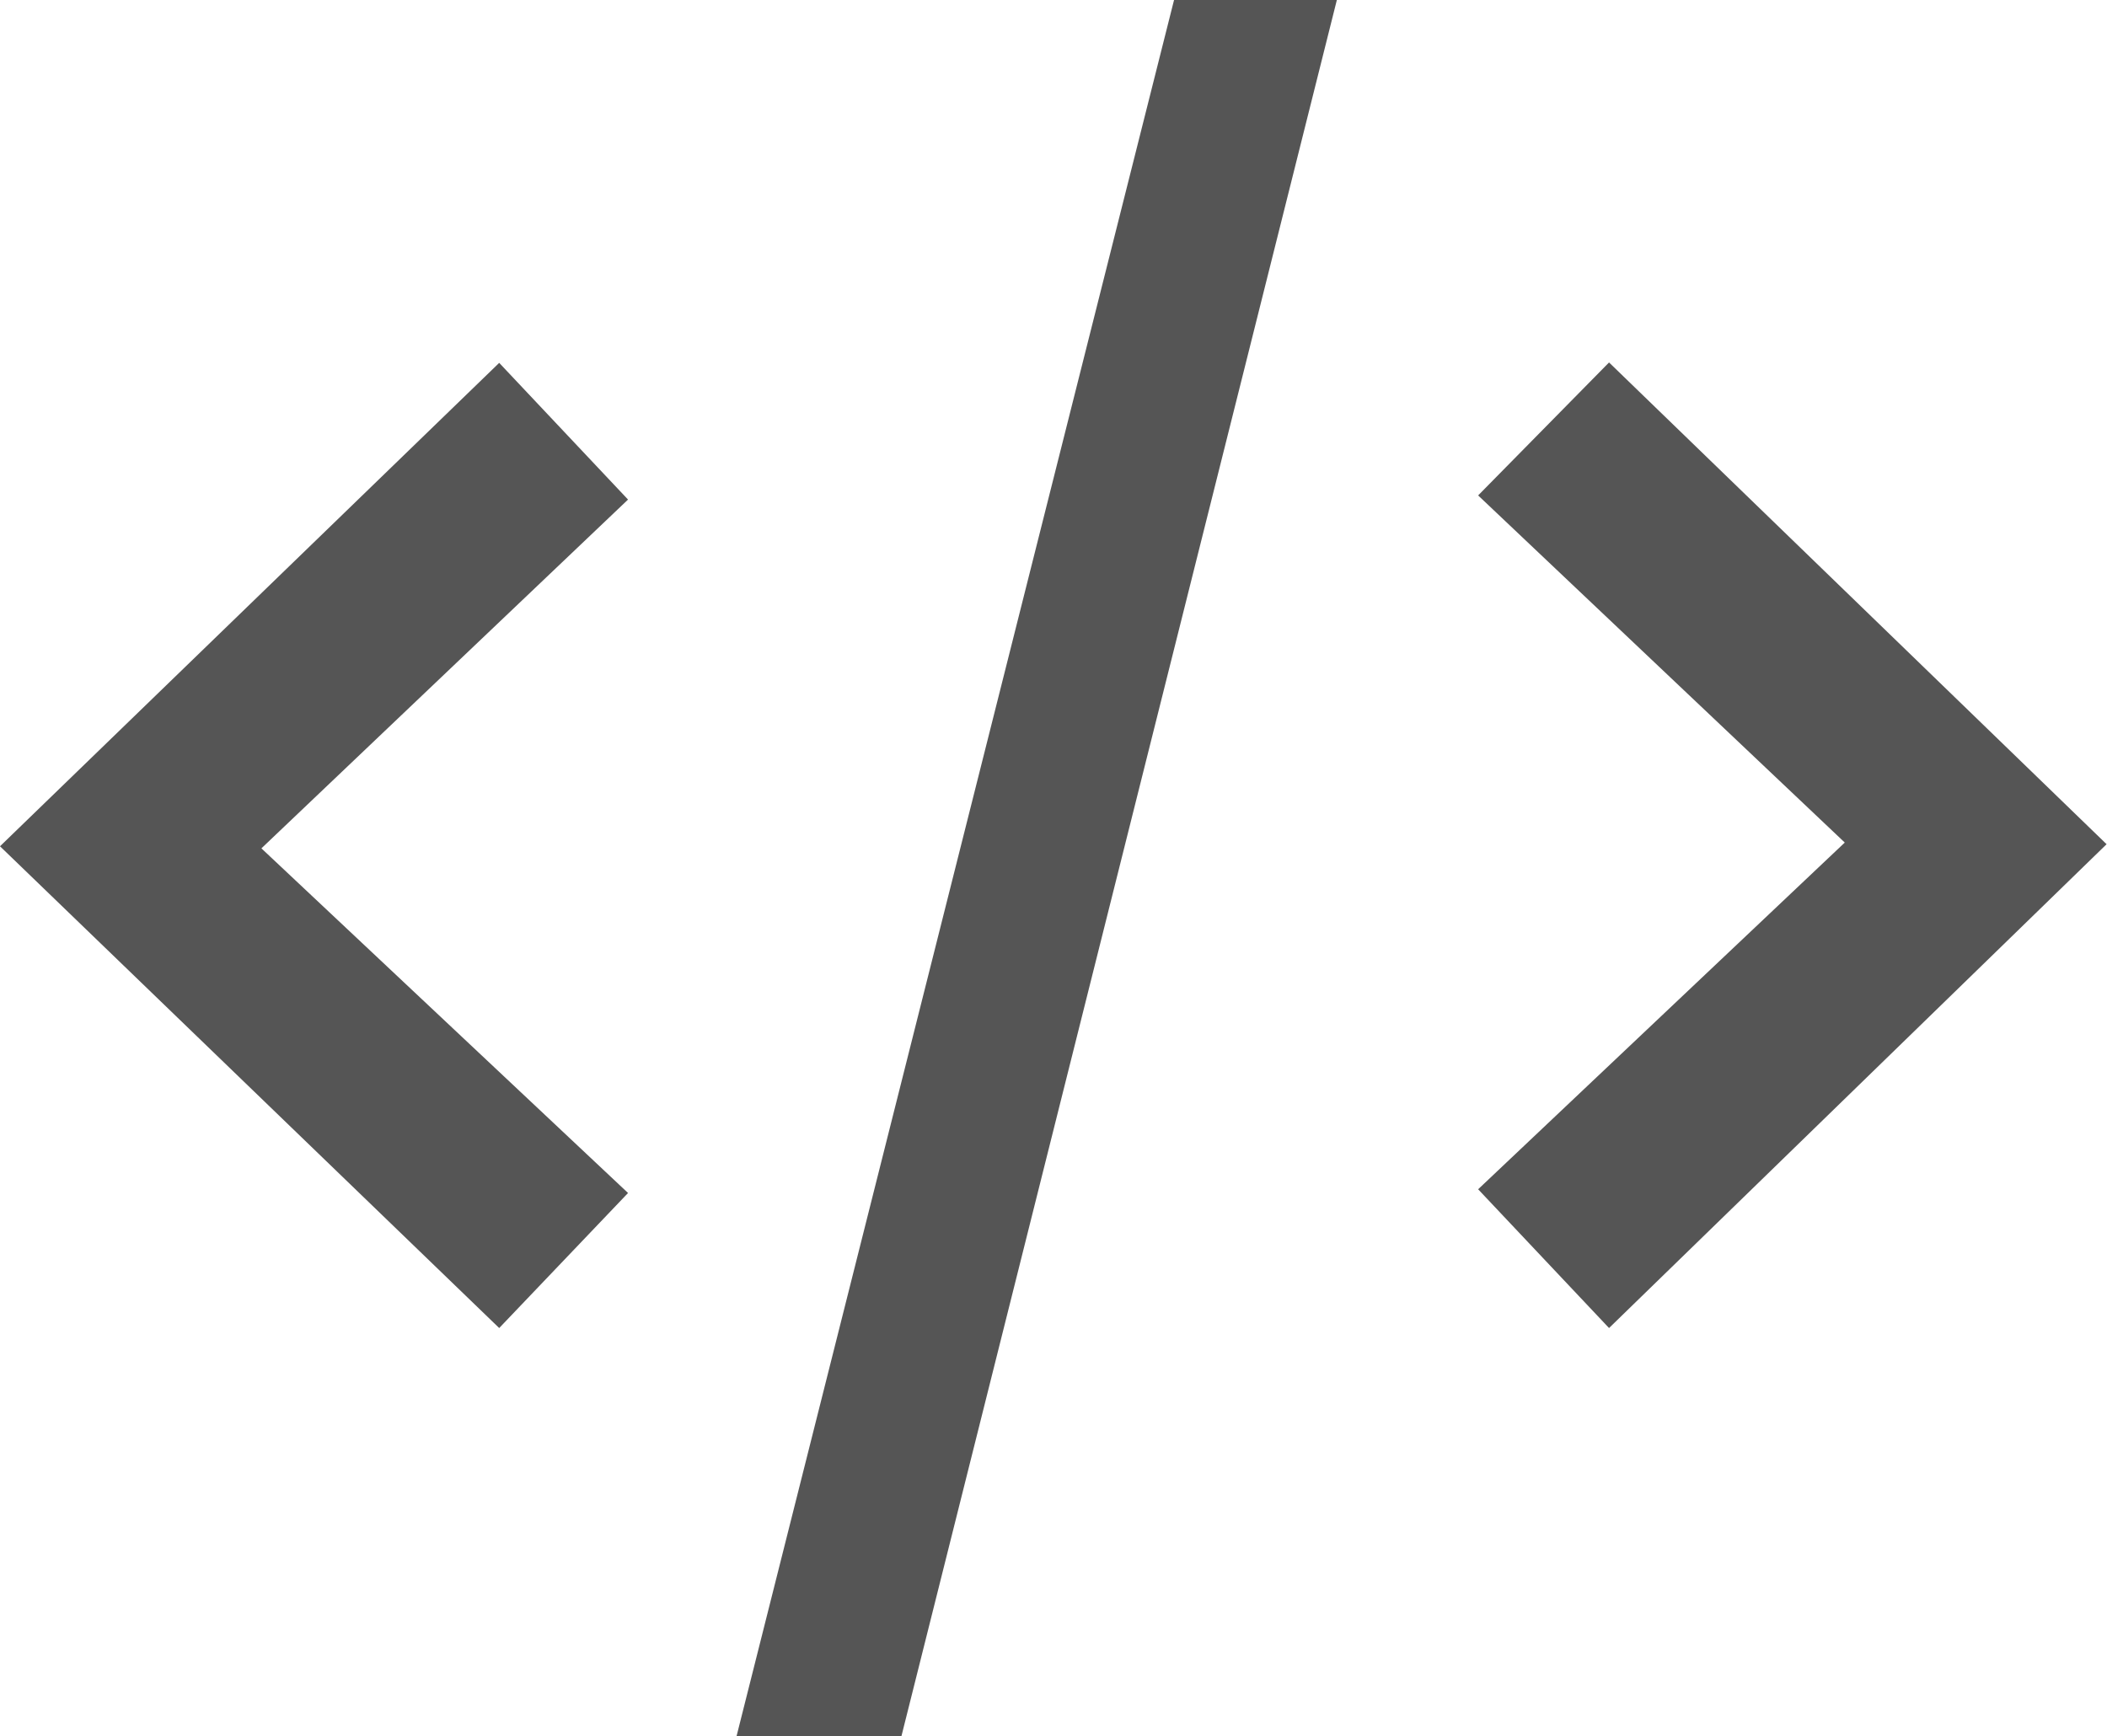 <?xml version="1.0" encoding="utf-8"?>
<!-- Generator: Adobe Illustrator 18.0.0, SVG Export Plug-In . SVG Version: 6.00 Build 0)  -->
<!DOCTYPE svg PUBLIC "-//W3C//DTD SVG 1.1//EN" "http://www.w3.org/Graphics/SVG/1.1/DTD/svg11.dtd">
<svg version="1.1" id="Layer_1" xmlns="http://www.w3.org/2000/svg" xmlns:xlink="http://www.w3.org/1999/xlink" x="0px" y="0px"
	 viewBox="27.9 135.4 508.6 419.1" enable-background="new 27.9 135.4 508.6 419.1" xml:space="preserve">
<g>
	<path fill="#555555" d="M148.4,456L27.9,339.7L148.4,223l31.1,33L91,340.2l88.5,83.2L148.4,456z"/>
	<path fill="#555555" d="M245.5,554.5h-39.8l105.6-419.1h39.3L245.5,554.5z"/>
	<path fill="#555555" d="M416.3,456l-31.6-33.5l88.5-83.7L384.7,255l31.6-32.1l120.1,116.3L416.3,456z"/>
</g>
</svg>
